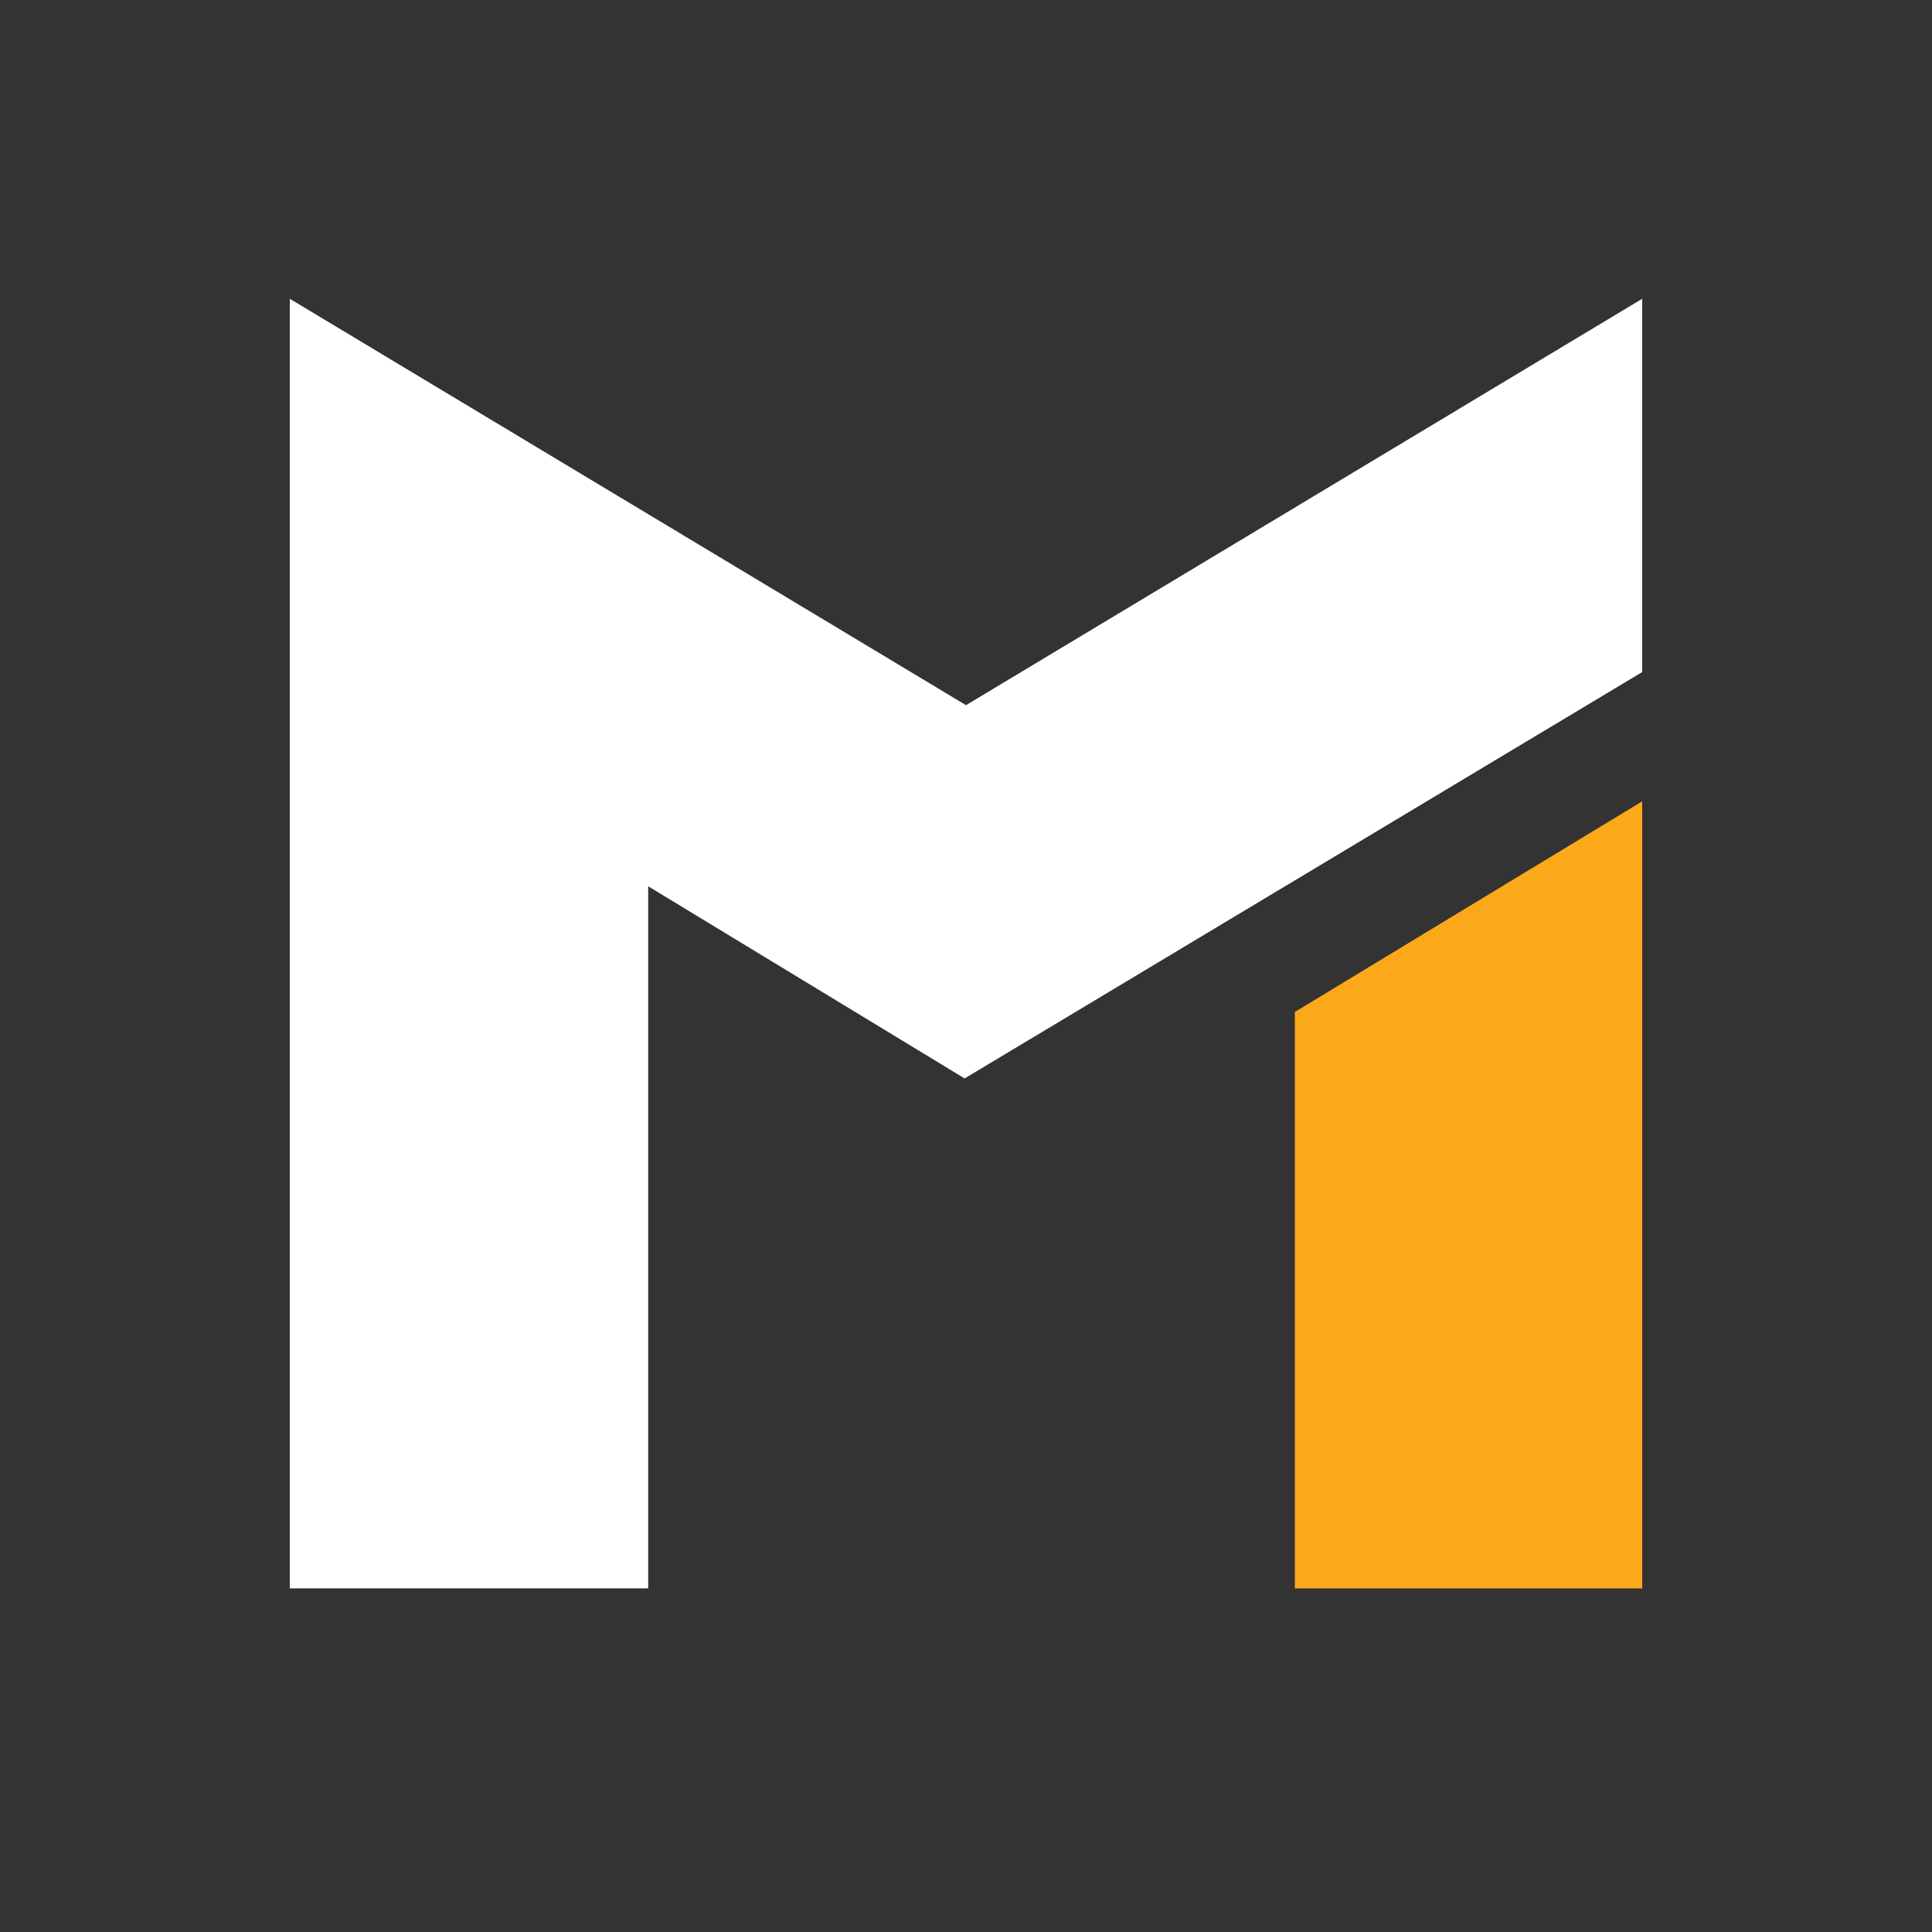 <svg width="40" height="40" fill="none" xmlns="http://www.w3.org/2000/svg"><rect width="100%" height="100%" fill="#333333" stroke="none"/><g clip-path="url(#a)" transform="matrix(1.4 0 0 1.4 -8 -7.814)"><g clip-path="url(#b)"><path d="M10 10v19.071h5.3V18.688l4.68 2.842L30 15.52V10l-10 6.01z" fill="#fff"/><path d="M24.863 20.547 30 17.432v11.64h-5.137z" fill="#fba91a"/></g></g><defs><clipPath id="a"><path fill="#fff" d="M0 0h40v40H0z"/></clipPath><clipPath id="b"><path fill="#fff" transform="translate(10 10)" d="M0 0h20v19.071H0z"/></clipPath></defs></svg>
